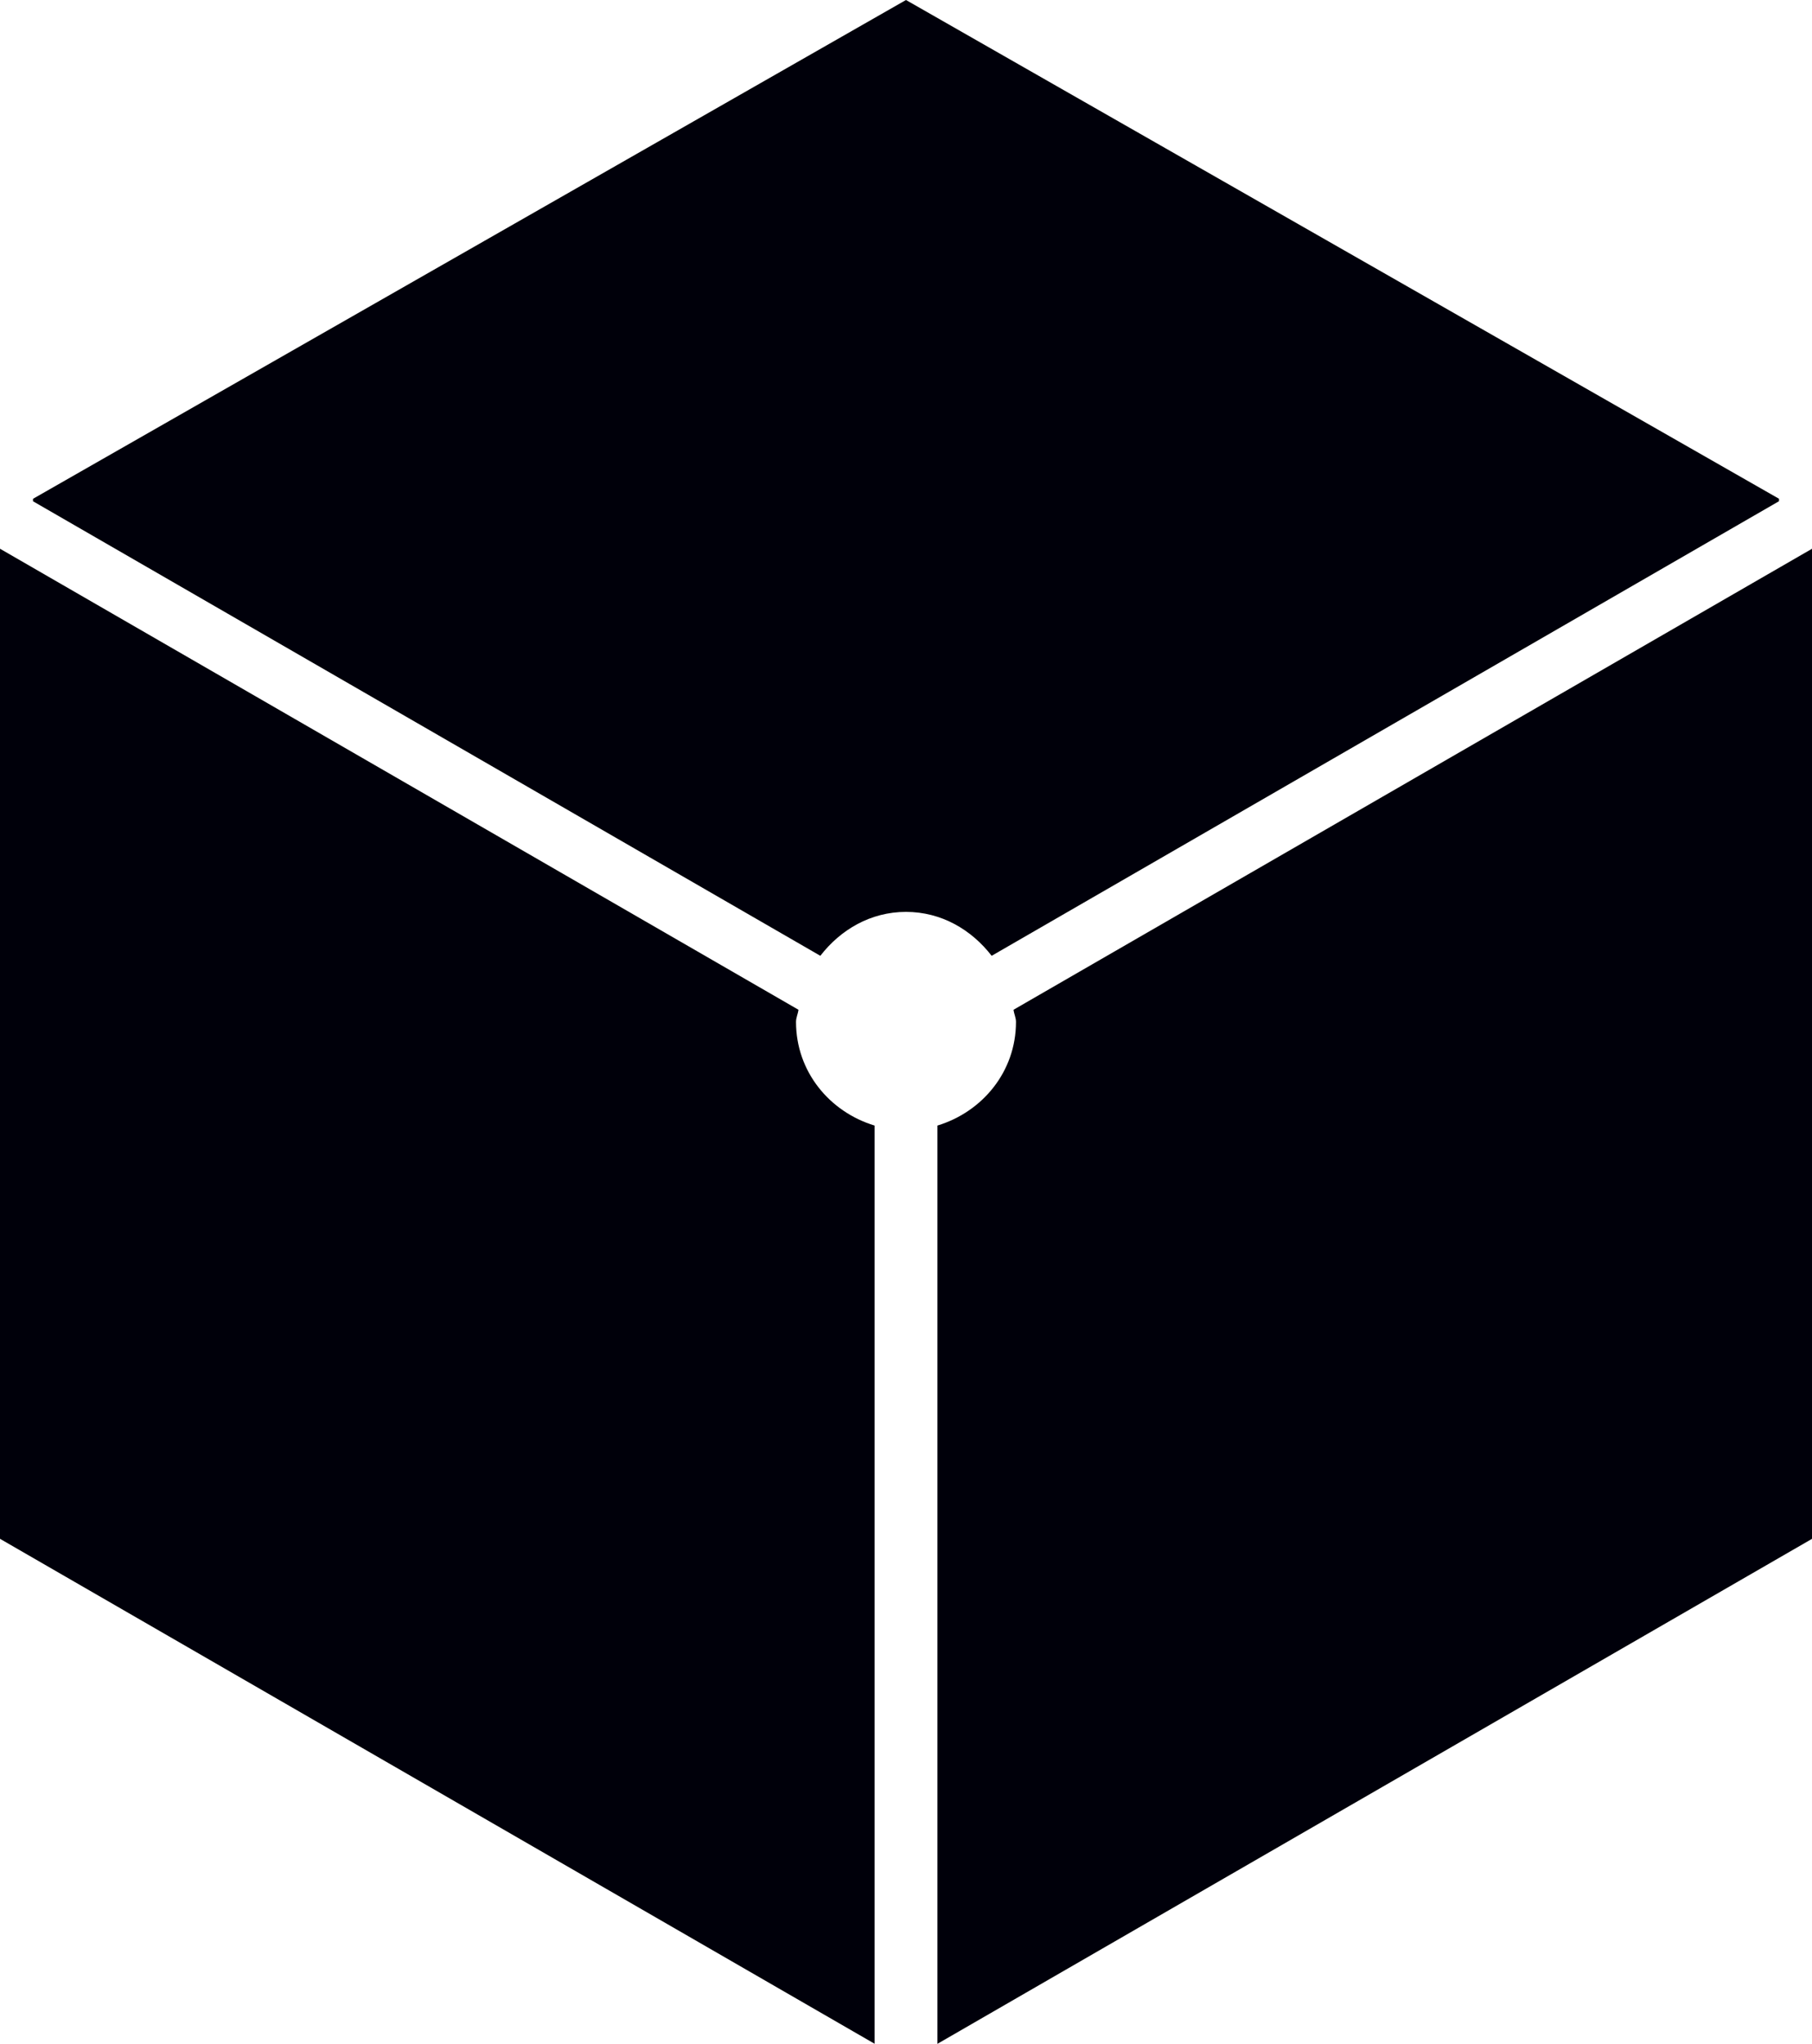 <?xml version="1.0" encoding="utf-8"?>
<!-- Generator: Adobe Illustrator 24.1.0, SVG Export Plug-In . SVG Version: 6.00 Build 0)  -->
<svg version="1.1" id="Layer_1" xmlns="http://www.w3.org/2000/svg" xmlns:xlink="http://www.w3.org/1999/xlink" x="0px" y="0px"
	 viewBox="0 0 428.27 483.04" style="enable-background:new 0 0 428.27 483.04;" xml:space="preserve">
<style type="text/css">
	.st0{fill:#00000A;}
</style>
<g>
	<path class="st0" d="M428.27,363.7v-234L239.55,238.65c0.11,0.99,0.58,1.85,0.58,2.87c0,11.73-7.91,21.26-18.57,24.5v217.03
		L428.27,363.7L428.27,363.7z"/>
	<path class="st0" d="M234.38,225.9l186.09-107.44v-0.58L214.13,0L7.8,117.89v0.58L193.89,225.9c4.75-6.15,11.86-10.38,20.24-10.38
		C222.52,215.52,229.63,219.75,234.38,225.9L234.38,225.9z"/>
	<path class="st0" d="M188.72,238.65L0,129.69v234l206.71,119.34V266.02c-10.67-3.24-18.57-12.77-18.57-24.5
		C188.14,240.5,188.6,239.64,188.72,238.65L188.72,238.65z"/>
</g>
</svg>
